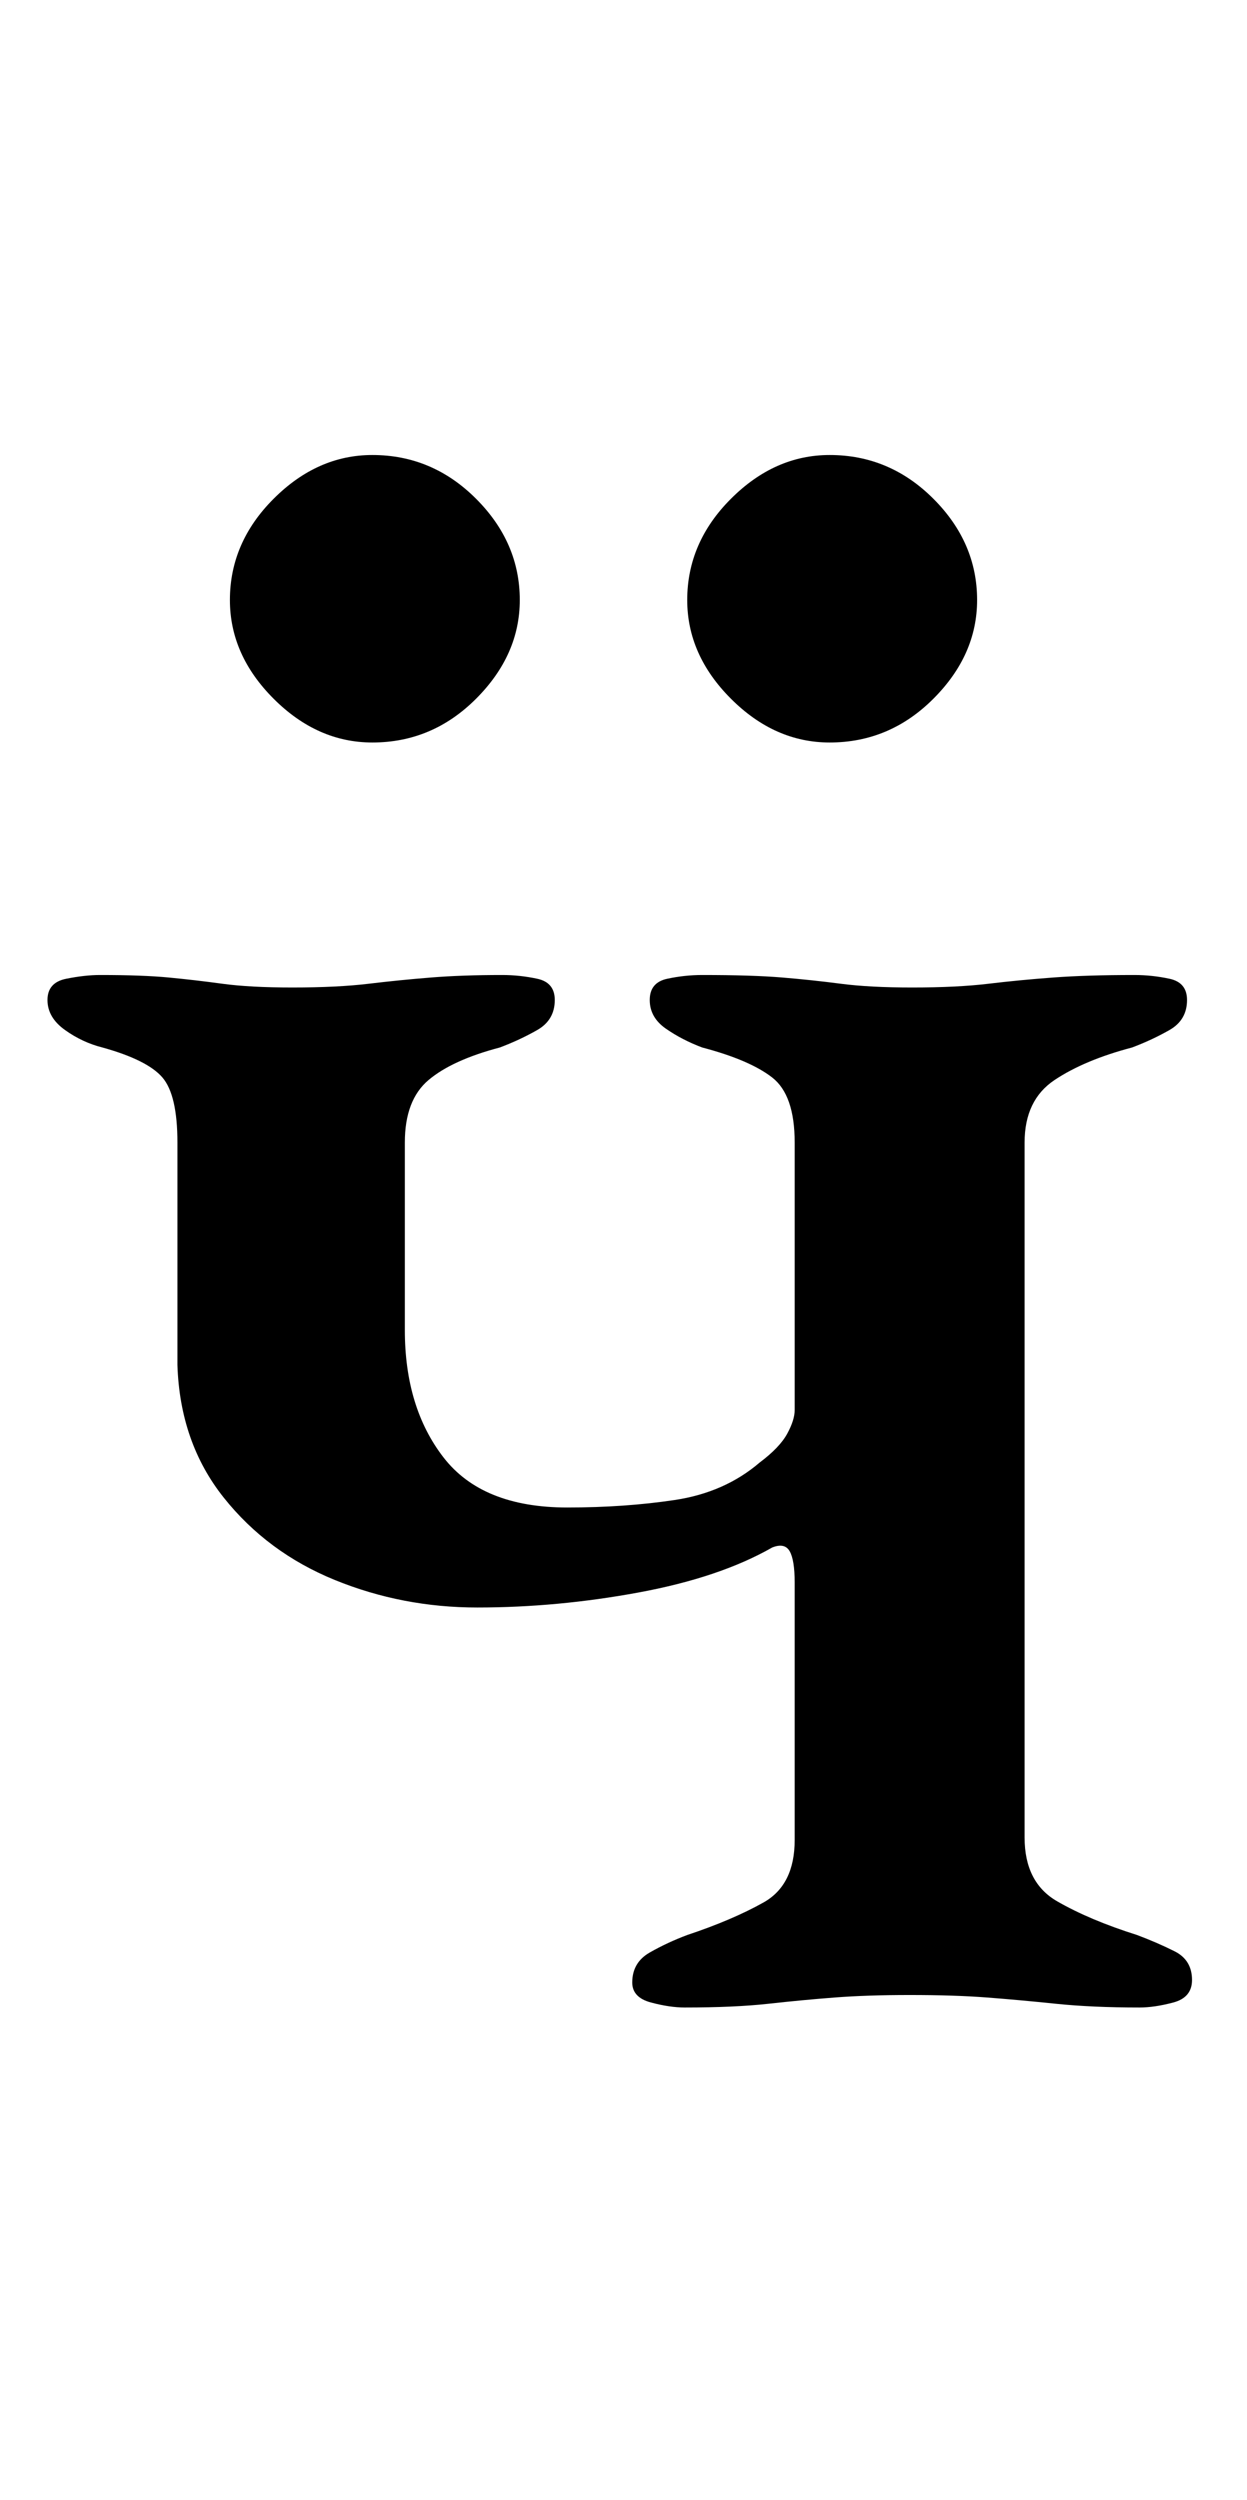 <?xml version="1.0" standalone="no"?>
<!DOCTYPE svg PUBLIC "-//W3C//DTD SVG 1.1//EN" "http://www.w3.org/Graphics/SVG/1.1/DTD/svg11.dtd" >
<svg xmlns="http://www.w3.org/2000/svg" xmlns:xlink="http://www.w3.org/1999/xlink" version="1.1" viewBox="-10 0 499 1000">
  <g transform="matrix(1 0 0 -1 0 800)">
   <path fill="currentColor"
d="M264 -3q-6 0 -13.5 2t-7.5 8q0 8 7 12t15 7q18 6 30.5 13t12.5 25v103q0 9 -2 12.5t-7 1.5q-21 -12 -53.5 -18t-64.5 -6q-30 0 -57 11t-44.5 33t-18.5 53v89q0 19 -6 26t-24 12q-8 2 -15 7t-7 12t7.5 8.5t13.5 1.5q17 0 27.5 -1t21.5 -2.5t28 -1.5q18 0 30.5 1.5t25 2.5
t28.5 1q7 0 14 -1.5t7 -8.5q0 -8 -7 -12t-15 -7q-19 -5 -28.5 -13t-9.5 -25v-75q0 -31 15.5 -51t49.5 -20q23 0 43 3t34 15q8 6 11 11.5t3 9.5v107q0 19 -9 26t-28 12q-8 3 -14.5 7.5t-6.5 11.5t7 8.5t14 1.5q20 0 32 -1t23.5 -2.5t28.5 -1.5q18 0 30.5 1.5t26 2.5t32.5 1
q7 0 14 -1.5t7 -8.5q0 -8 -7 -12t-15 -7q-19 -5 -31 -13t-12 -25v-278q0 -18 13 -25.5t32 -13.5q8 -3 15 -6.5t7 -11.5q0 -7 -7.5 -9t-13.5 -2q-19 0 -33.5 1.5t-27.5 2.5t-31 1q-17 0 -30 -1t-26.5 -2.5t-33.5 -1.5zM322 503q-22 0 -39.5 17.5t-17.5 39.5q0 23 17.5 40.5
t39.5 17.5q24 0 41.5 -17.5t17.5 -40.5q0 -22 -17.5 -39.5t-41.5 -17.5zM139 503q-22 0 -39.5 17.5t-17.5 39.5q0 23 17.5 40.5t39.5 17.5q24 0 41.5 -17.5t17.5 -40.5q0 -22 -17.5 -39.5t-41.5 -17.5z" />
  </g>

</svg>
